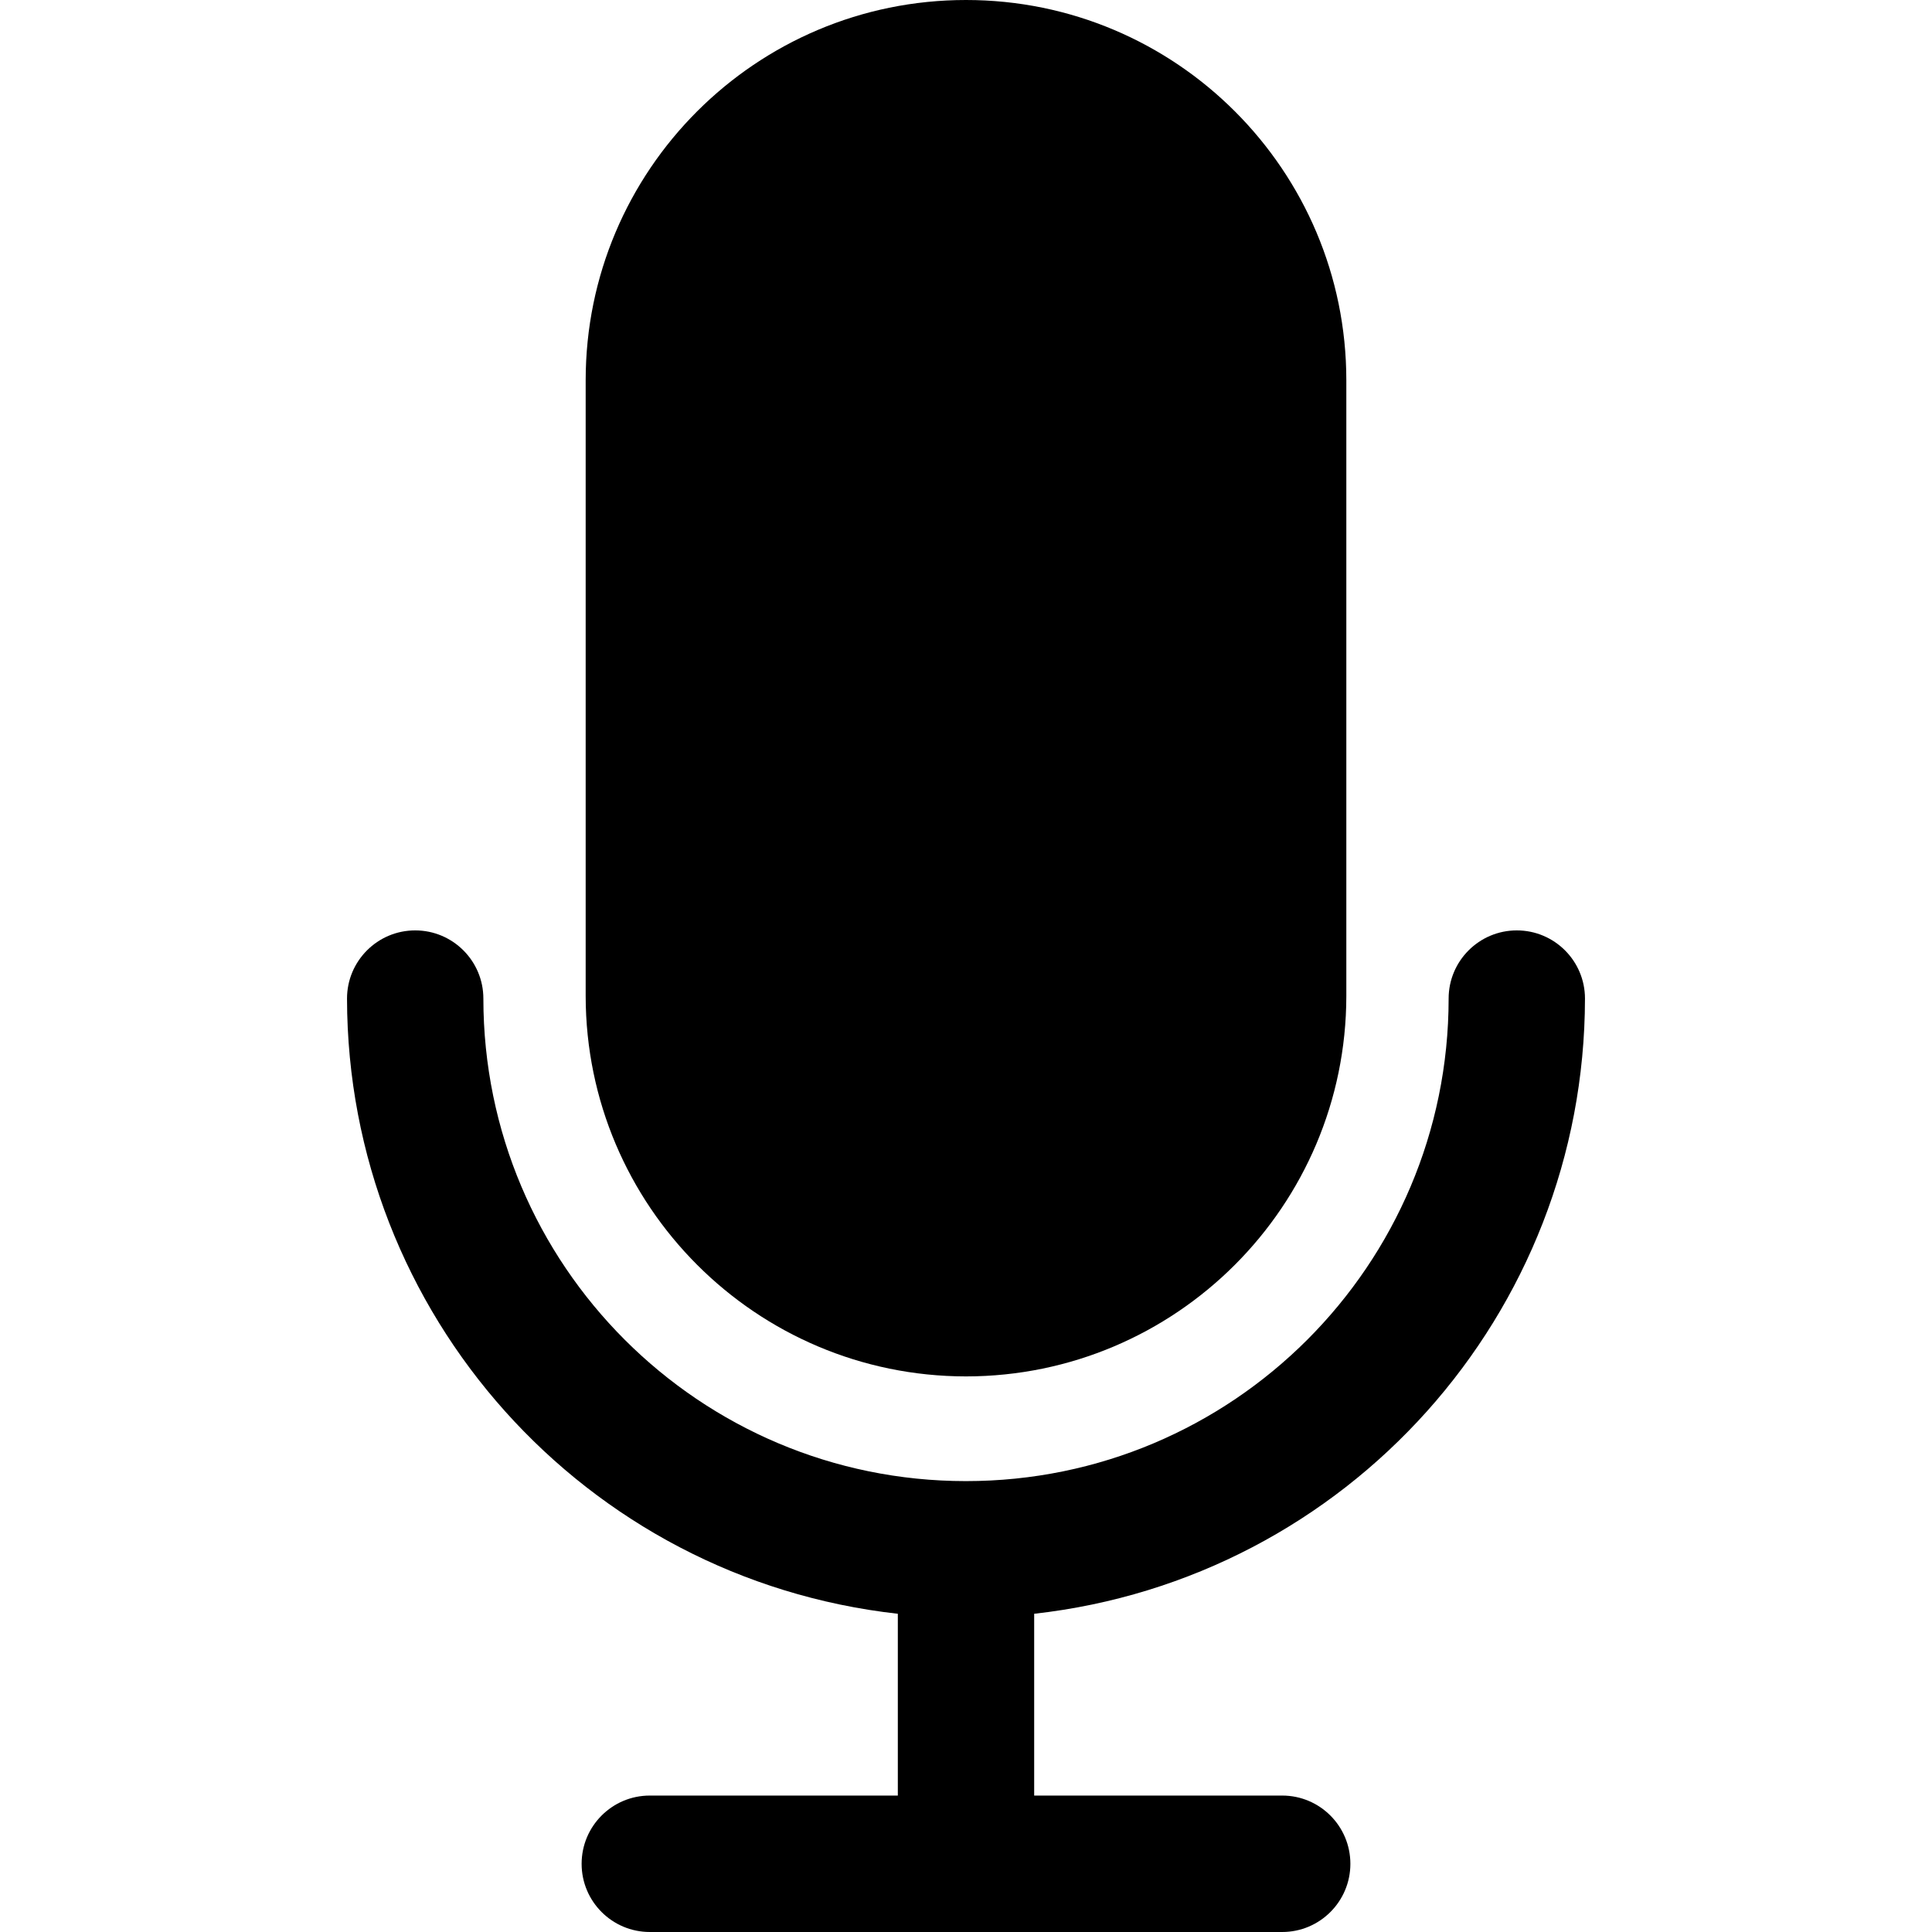 <svg width="21" height="21" viewBox="0 0 21 21" fill="current" xmlns="http://www.w3.org/2000/svg">
<path d="M17.228 10.854C17.228 10.445 16.896 10.113 16.487 10.113C16.078 10.113 15.746 10.445 15.746 10.854C15.745 13.752 13.396 16.1 10.499 16.099C7.603 16.099 5.255 13.751 5.254 10.854C5.254 10.445 4.922 10.113 4.513 10.113C4.104 10.113 3.772 10.445 3.772 10.854C3.776 14.282 6.353 17.16 9.759 17.541V19.517H7.063C6.654 19.517 6.322 19.849 6.322 20.259C6.322 20.668 6.654 21 7.063 21H13.937C14.346 21 14.678 20.668 14.678 20.259C14.678 19.849 14.346 19.517 13.937 19.517H11.241V17.541C14.647 17.16 17.224 14.282 17.228 10.854Z" fill="current"/>
<path d="M10.5 0C8.217 0 6.366 1.851 6.366 4.134V10.827C6.369 13.109 8.218 14.959 10.5 14.961C12.782 14.959 14.631 13.109 14.634 10.827V4.134C14.634 1.851 12.783 0 10.5 0Z" fill="current"/>
</svg>
